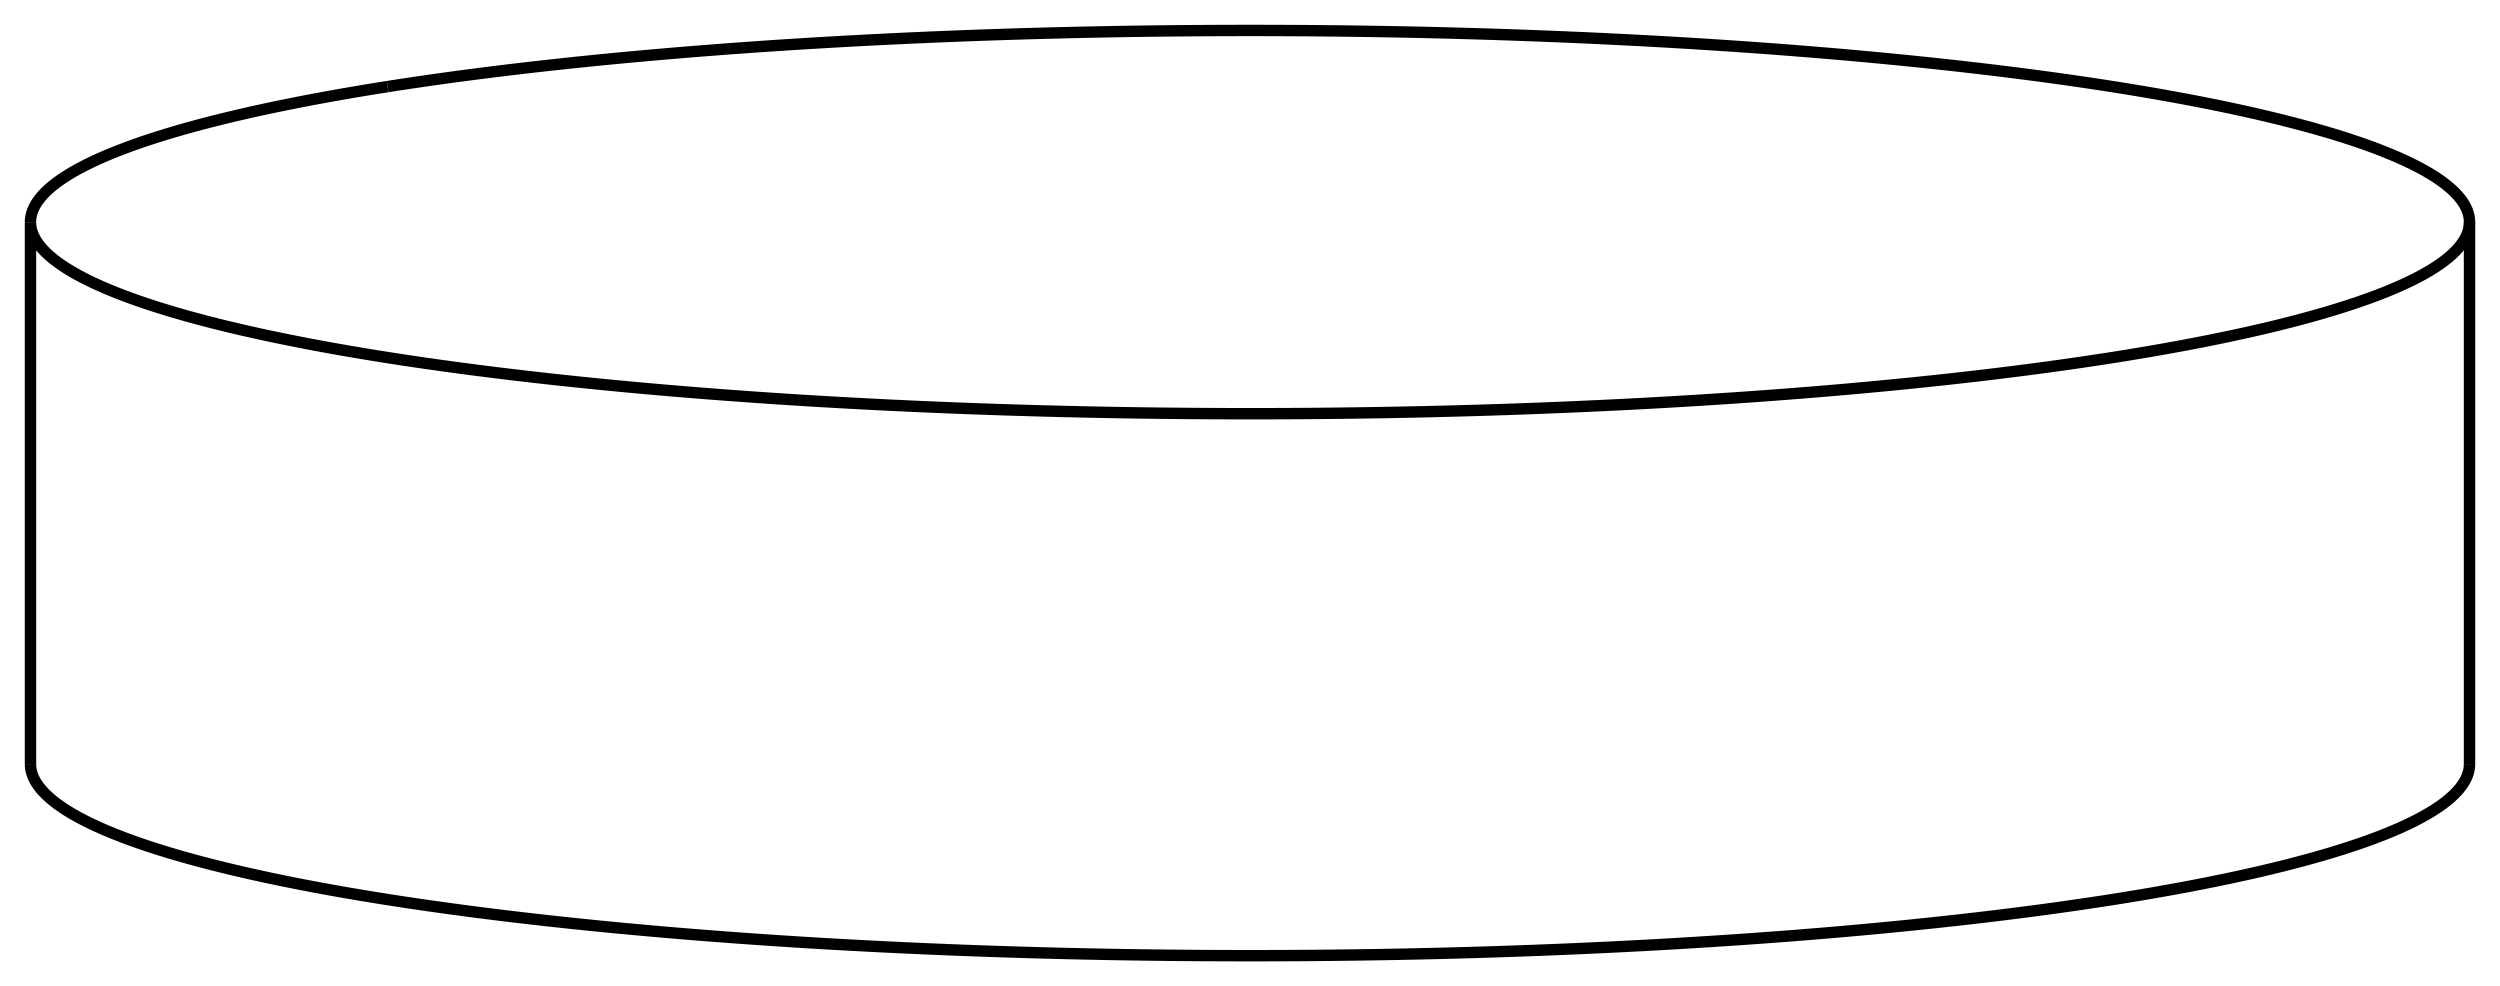 <svg version="1.1" xmlns="http://www.w3.org/2000/svg" viewBox="-41 -16.173 82 32.347" fill="none" stroke="black" stroke-width="0.6%" vector-effect="non-scaling-stroke">
    <path d="M 40 8.888 A 40 6.285 360 0 1 28.284 13.333 A 40 6.285 360 0 1 -40 8.888" />
    <path d="M -28.284 -13.333 A 40 6.285 360 0 1 40 -8.888 A 40 6.285 360 0 1 28.284 -4.444 A 40 6.285 360 0 1 -40 -8.888 L -40 8.888" />
    <path d="M -40 -8.888 A 40 6.285 360 0 1 -28.284 -13.333" />
    <path d="M 40 -8.888 L 40 8.888" />
</svg>
